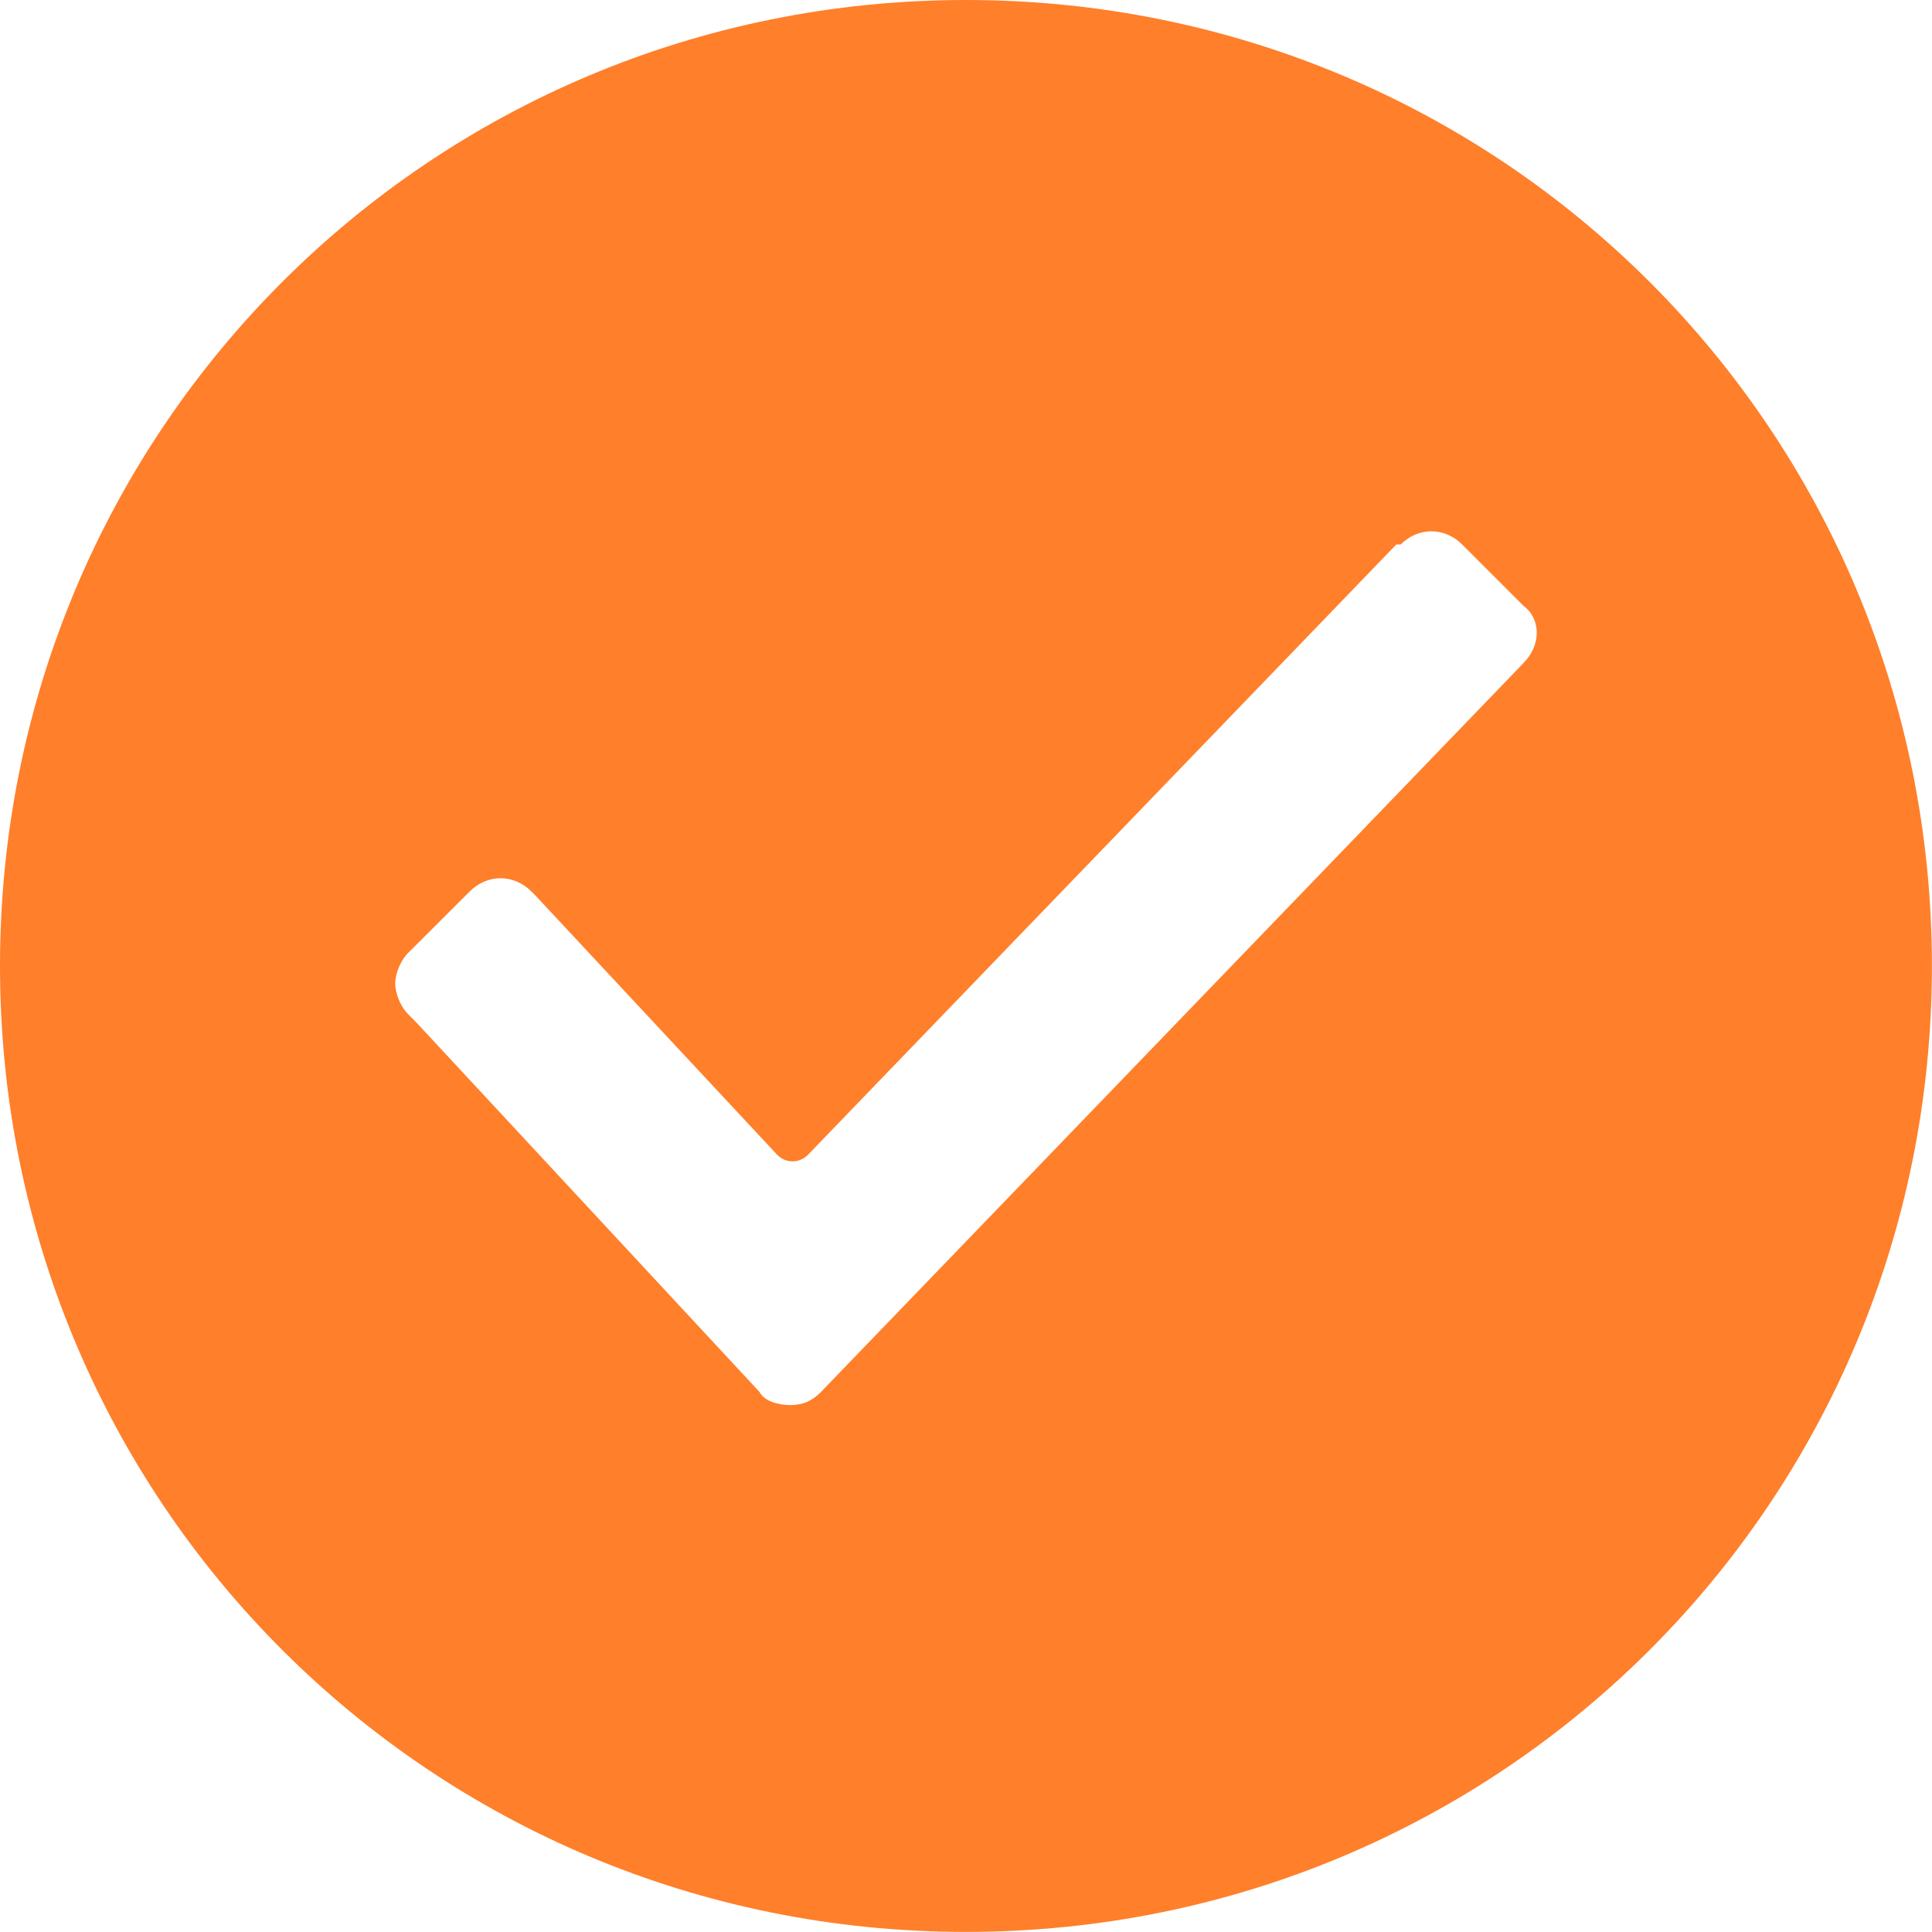 <?xml version="1.0" encoding="UTF-8" standalone="no"?>
<!-- Created with Inkscape (http://www.inkscape.org/) -->

<svg
   xmlns:dc="http://purl.org/dc/elements/1.1/"
   xmlns:cc="http://creativecommons.org/ns#"
   xmlns:rdf="http://www.w3.org/1999/02/22-rdf-syntax-ns#"
   xmlns:svg="http://www.w3.org/2000/svg"
   xmlns="http://www.w3.org/2000/svg"
   xmlns:sodipodi="http://sodipodi.sourceforge.net/DTD/sodipodi-0.dtd"
   xmlns:inkscape="http://www.inkscape.org/namespaces/inkscape"
   width="21.167mm"
   height="21.167mm"
   viewBox="0 0 21.167 21.167"
   version="1.1"
   id="svg8594"
   inkscape:version="0.92.1 r15371"
   sodipodi:docname="check_laranja.svg">
  <defs
     id="defs8588" />
  <sodipodi:namedview
     id="base"
     pagecolor="#ffffff"
     bordercolor="#666666"
     borderopacity="1.0"
     inkscape:pageopacity="0.0"
     inkscape:pageshadow="2"
     inkscape:zoom="0.35"
     inkscape:cx="-594.88188"
     inkscape:cy="543.68949"
     inkscape:document-units="mm"
     inkscape:current-layer="layer1"
     showgrid="false"
     fit-margin-top="0"
     fit-margin-left="0"
     fit-margin-right="0"
     fit-margin-bottom="0"
     inkscape:window-width="1920"
     inkscape:window-height="1018"
     inkscape:window-x="-8"
     inkscape:window-y="-8"
     inkscape:window-maximized="1" />
  <g
     inkscape:label="Layer 1"
     inkscape:groupmode="layer"
     id="layer1"
     transform="translate(-79.911,-271.518)">
    <path
       id="path15962-7"
       d="m 90.494,271.518 c -5.869,0 -10.583,4.714 -10.583,10.583 0,5.869 4.714,10.583 10.583,10.583 5.869,0 10.583,-4.714 10.583,-10.583 0,-5.869 -4.714,-10.583 -10.583,-10.583 z m 6.109,7.264 v 0 l -7.697,7.986 c -0.095,0.096 -0.193,0.144 -0.337,0.144 -0.143,0 -0.288,-0.048 -0.337,-0.144 l -3.753,-4.041 -0.095,-0.096 c -0.095,-0.096 -0.143,-0.241 -0.143,-0.337 0,-0.096 0.048,-0.241 0.143,-0.337 l 0.674,-0.673 c 0.193,-0.192 0.481,-0.192 0.674,0 l 0.048,0.048 2.646,2.838 c 0.095,0.096 0.241,0.096 0.337,0 l 6.446,-6.687 h 0.048 c 0.193,-0.192 0.481,-0.192 0.673,0 l 0.673,0.673 c 0.193,0.144 0.193,0.433 -3e-6,0.625 z"
       inkscape:connector-curvature="0"
       style="fill:#ff7f2a;fill-opacity:1;stroke-width:0.265"
       inkscape:export-filename="F:\SESI\Layout\RST\Novas telas\questionario_resultado.png"
       inkscape:export-xdpi="90"
       inkscape:export-ydpi="90" />
  </g>
</svg>
